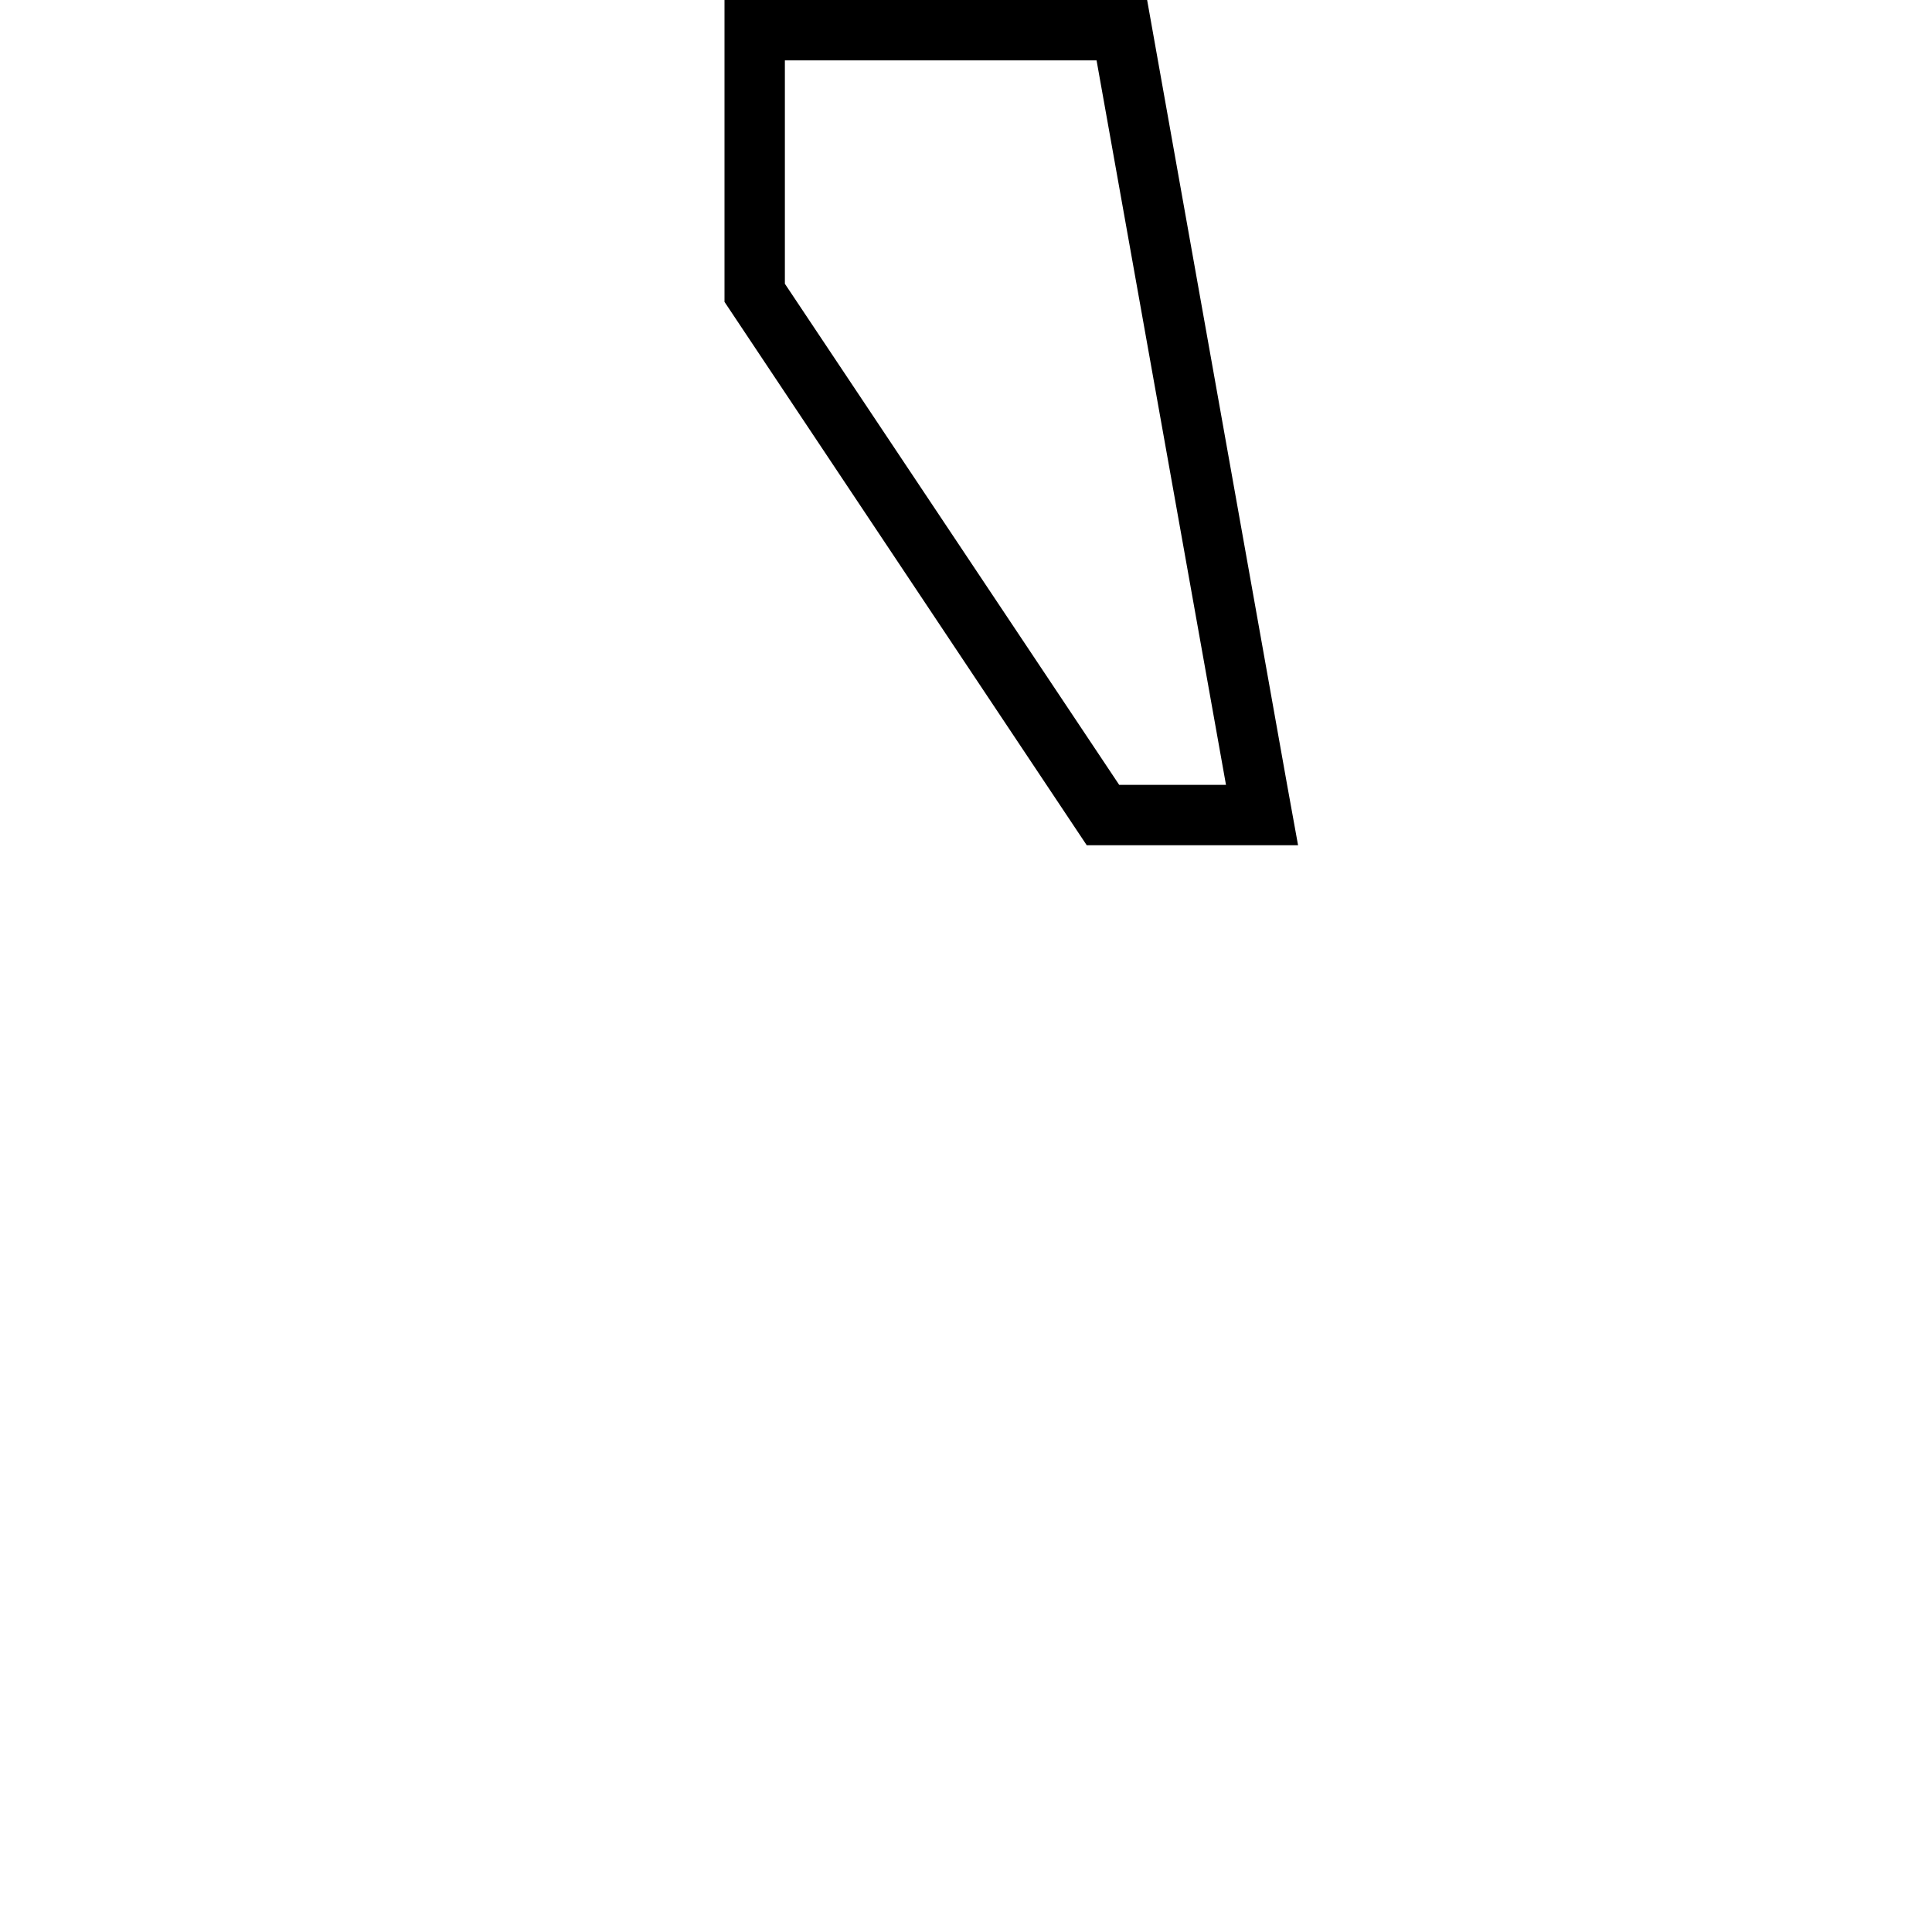 <svg xmlns="http://www.w3.org/2000/svg" width="24" height="24" viewBox="0 0 192 512">
    <path d="M48 75.2L136.6 208l28.3 0L130.6 16 48 16l0 59.2zM144 0l37.1 208 2.9 16-16.3 0L128 224 32 80l0-64L32 0 48 0l96 0z"/>
</svg>